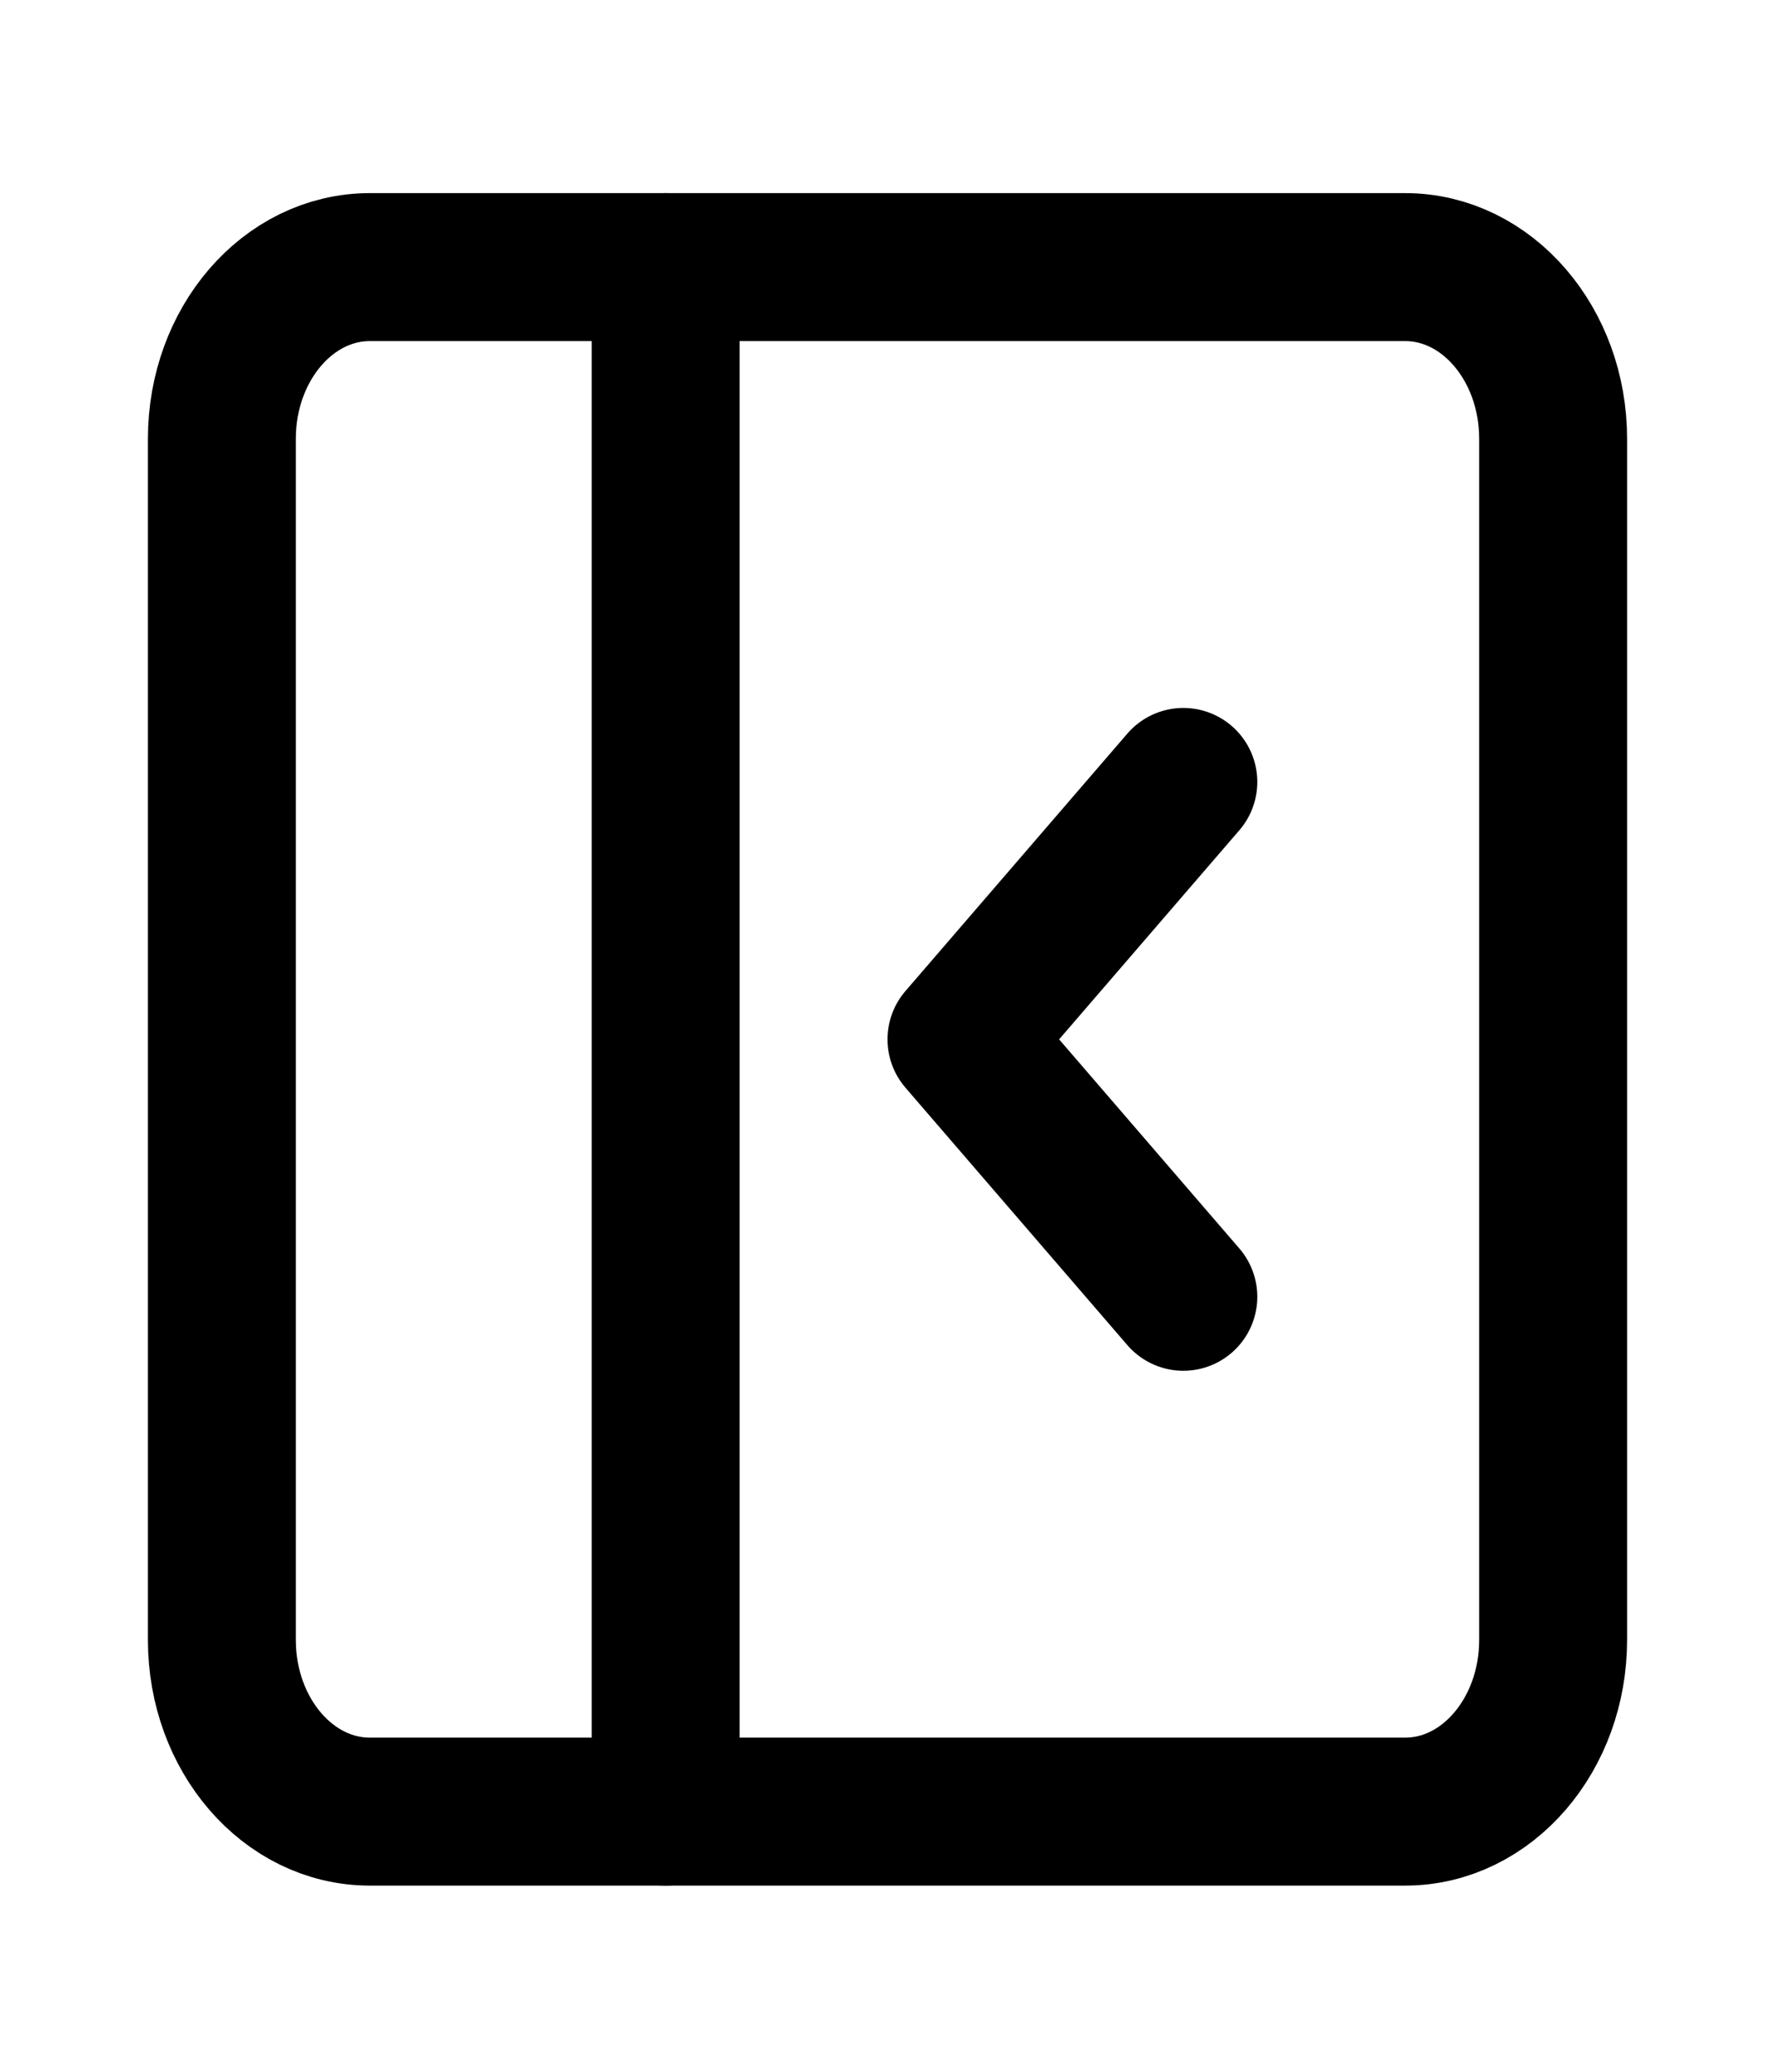 <svg width="24" height="28" viewBox="0 0 24 28" fill="none" xmlns="http://www.w3.org/2000/svg">
<path d="M19 3.61H5C3.895 3.61 3 4.649 3 5.93V22.164C3 23.445 3.895 24.484 5 24.484H19C20.105 24.484 21 23.445 21 22.164V5.93C21 4.649 20.105 3.61 19 3.61Z" stroke="black" stroke-width="2" stroke-linecap="round" stroke-linejoin="round"/>
<path d="M9 3.61V24.484" stroke="black" stroke-width="2" stroke-linecap="round" stroke-linejoin="round"/>
<path d="M16 17.526L13 14.047L16 10.568" stroke="black" stroke-width="2" stroke-linecap="round" stroke-linejoin="round"/>
</svg>
